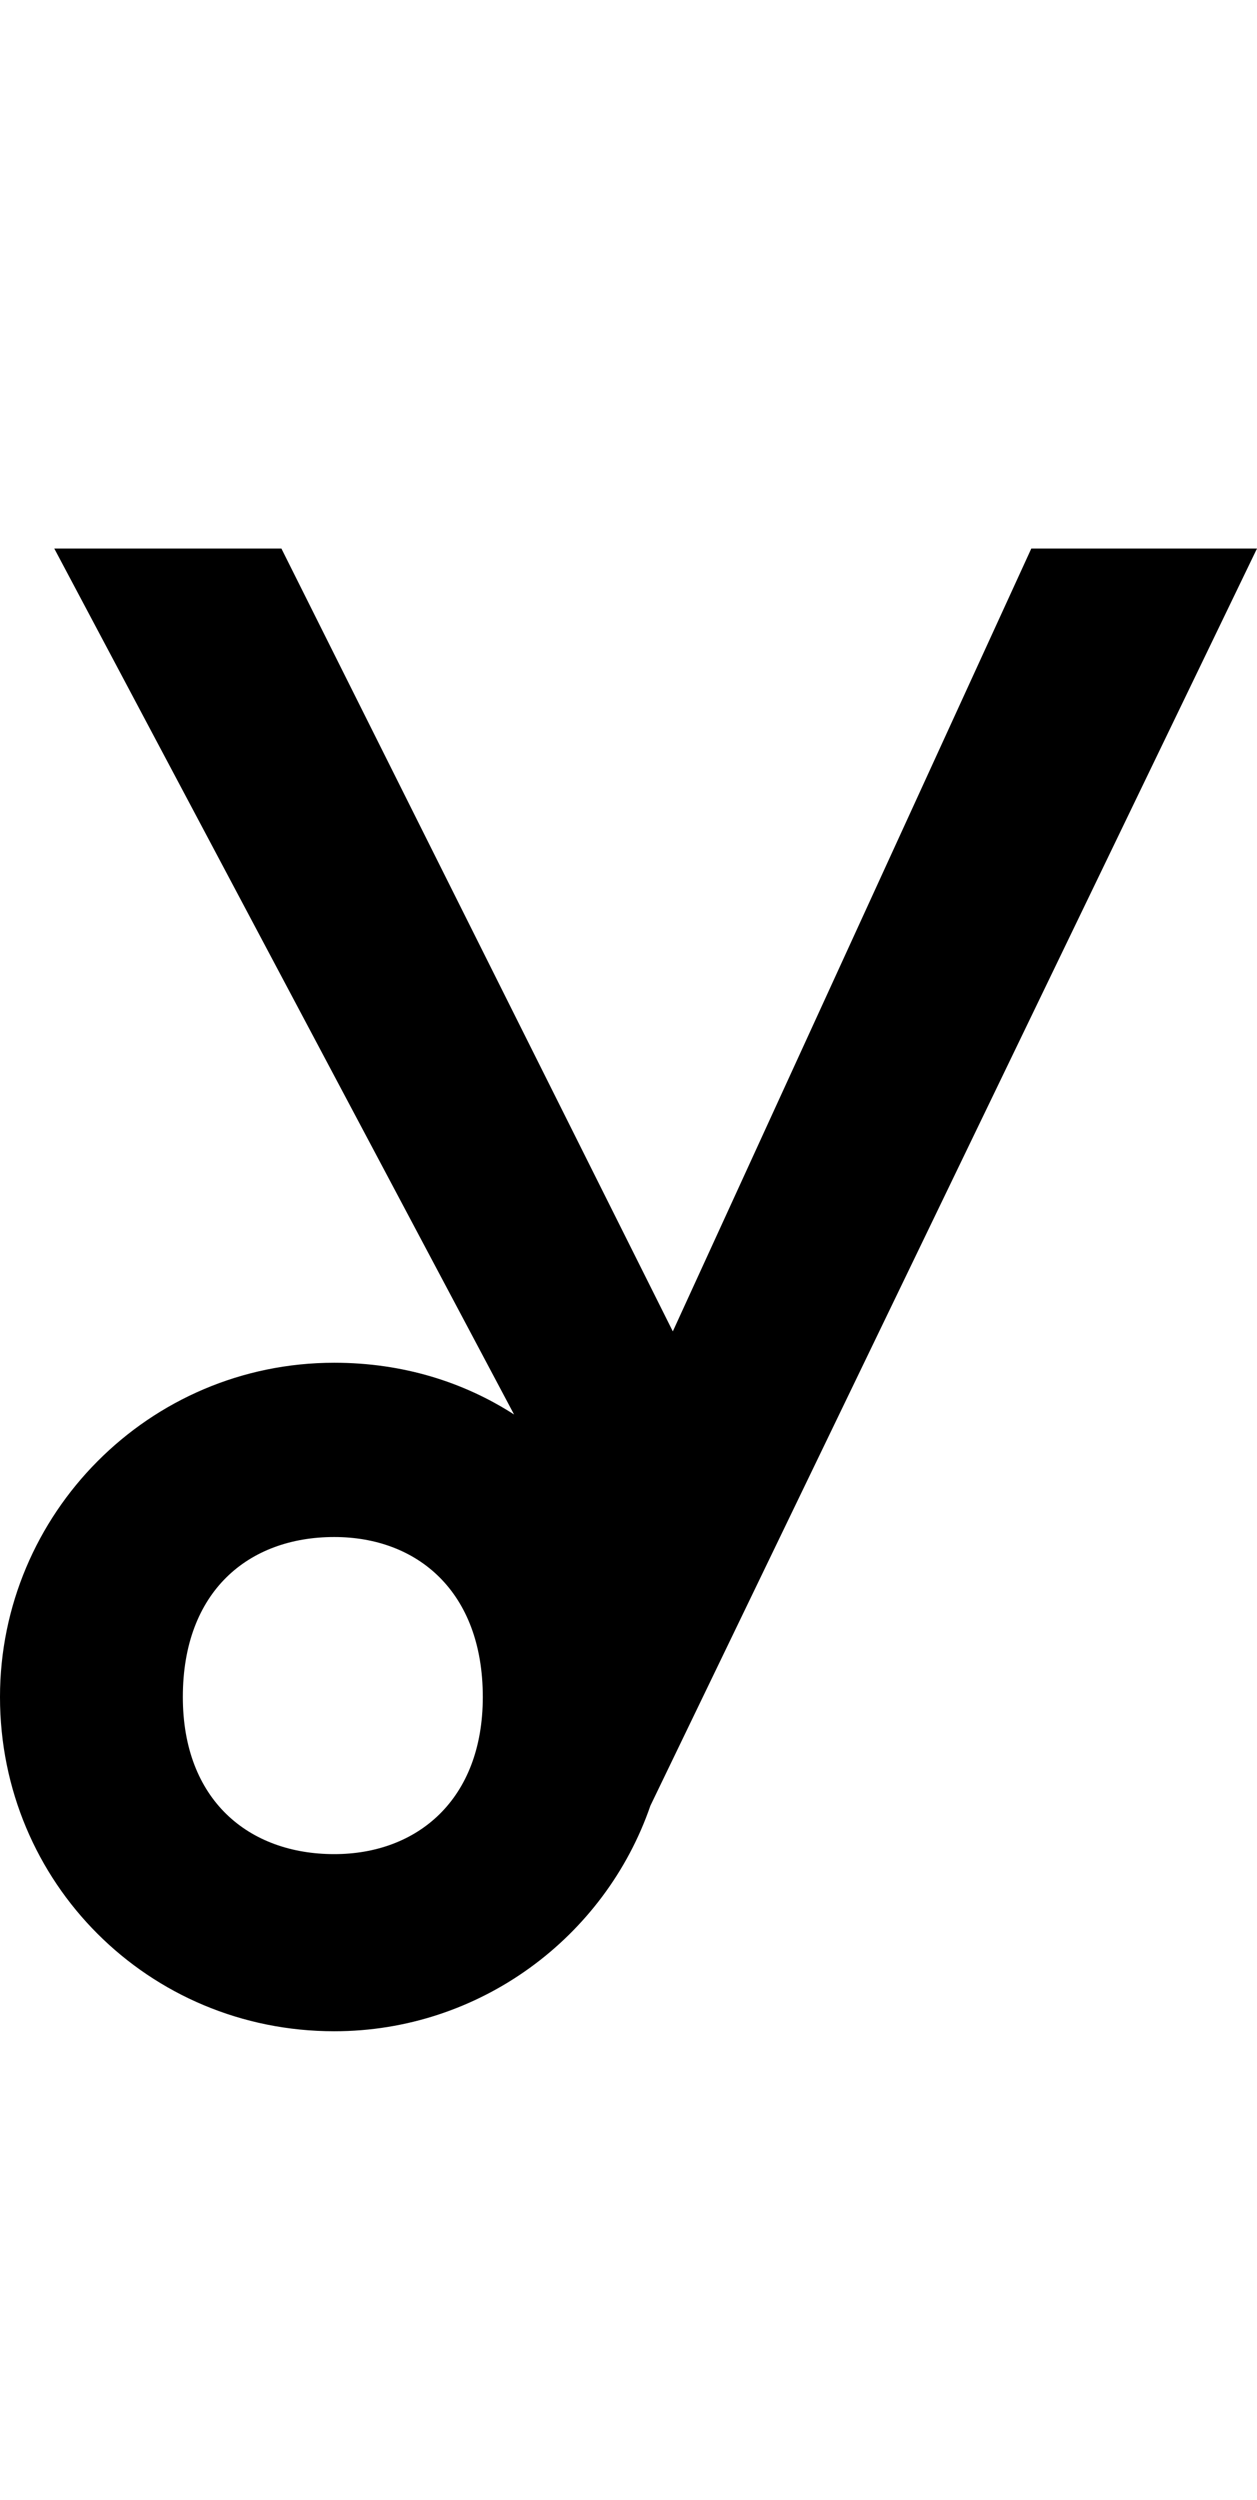 <svg id="svg-uni1EFE" xmlns="http://www.w3.org/2000/svg" width="176" height="350"><path d="M542 -2048H224L867.79 -835.529C797.634 -880.695 712.602 -908 616 -908C356 -908 148 -696 148 -440C148 -180 356 28 616 28C819.459 28 995.126 -103.383 1058.663 -287.835L1908 -2048H1592L1090.049 -951.903ZM616 -220C496 -220 404 -296 404 -440C404 -588 496 -664 616 -664C732 -664 824 -588 824 -440C824 -296 732 -220 616 -220Z" transform="translate(-14.8 281.6) scale(0.1)"/></svg>

